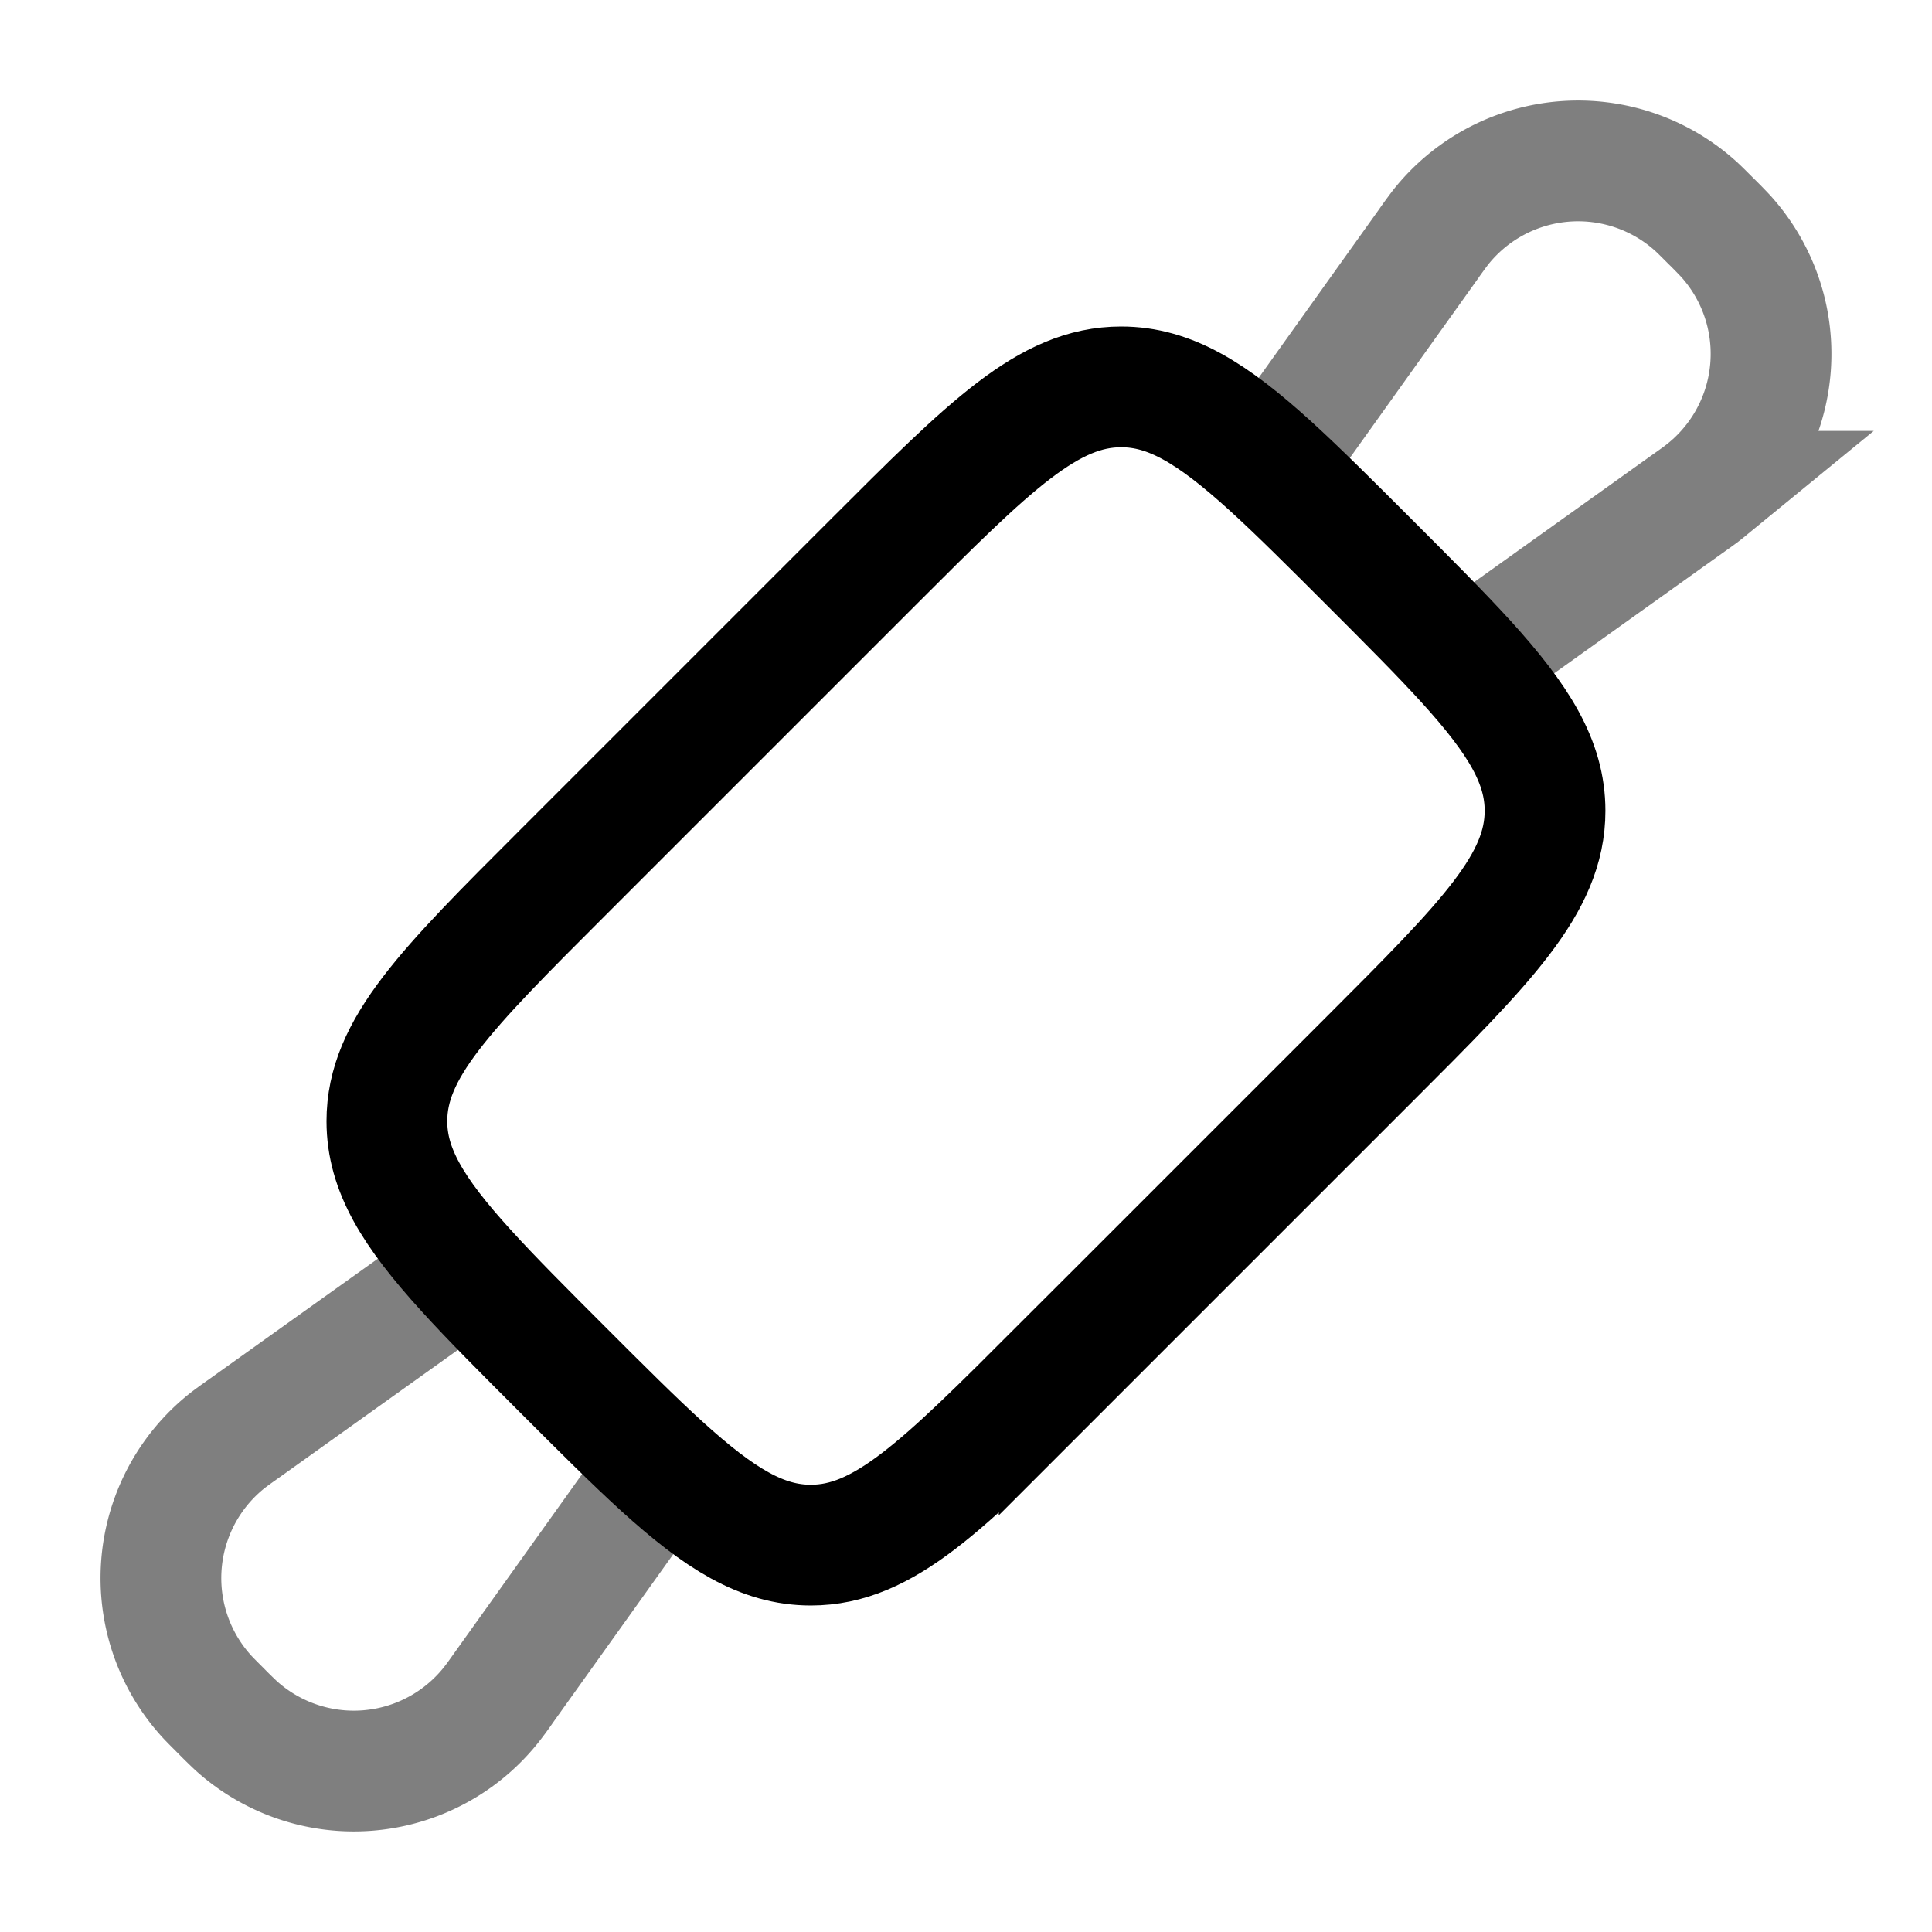 <svg xmlns="http://www.w3.org/2000/svg" width="3em" height="3em" viewBox="0 0 24 24"><g fill="none" stroke="currentColor" stroke-width="1.5"><path d="m13.157 17.013l3.856-3.856c1.454-1.454 2.18-2.181 2.18-3.085c0-.605-.326-1.131-.978-1.85c-.322-.354-.723-.755-1.202-1.234c-.48-.48-.881-.881-1.235-1.203c-.719-.652-1.245-.979-1.85-.979c-.904 0-1.63.727-3.085 2.182l-3.855 3.855c-1.455 1.454-2.182 2.182-2.182 3.085c0 .605.327 1.131.98 1.85c.321.354.722.755 1.202 1.235s.88.88 1.234 1.202c.719.652 1.245.979 1.85.979c.904 0 1.63-.727 3.085-2.181Z"/><path d="m8.222 18.215l-1.963 2.748a4 4 0 0 1-.156.213a2.18 2.18 0 0 1-3.169.262a6 6 0 0 1-.188-.184c-.098-.098-.147-.147-.184-.188a2.18 2.18 0 0 1 .262-3.17c.044-.034.1-.075.213-.155l2.748-1.963m12.43-7.556l2.748-1.963c.113-.08.169-.12.213-.156a2.18 2.18 0 0 0 .262-3.169a6 6 0 0 0-.184-.188c-.098-.098-.147-.147-.188-.184a2.18 2.18 0 0 0-3.17.262a6 6 0 0 0-.155.213l-1.963 2.748" opacity=".5"/></g></svg>